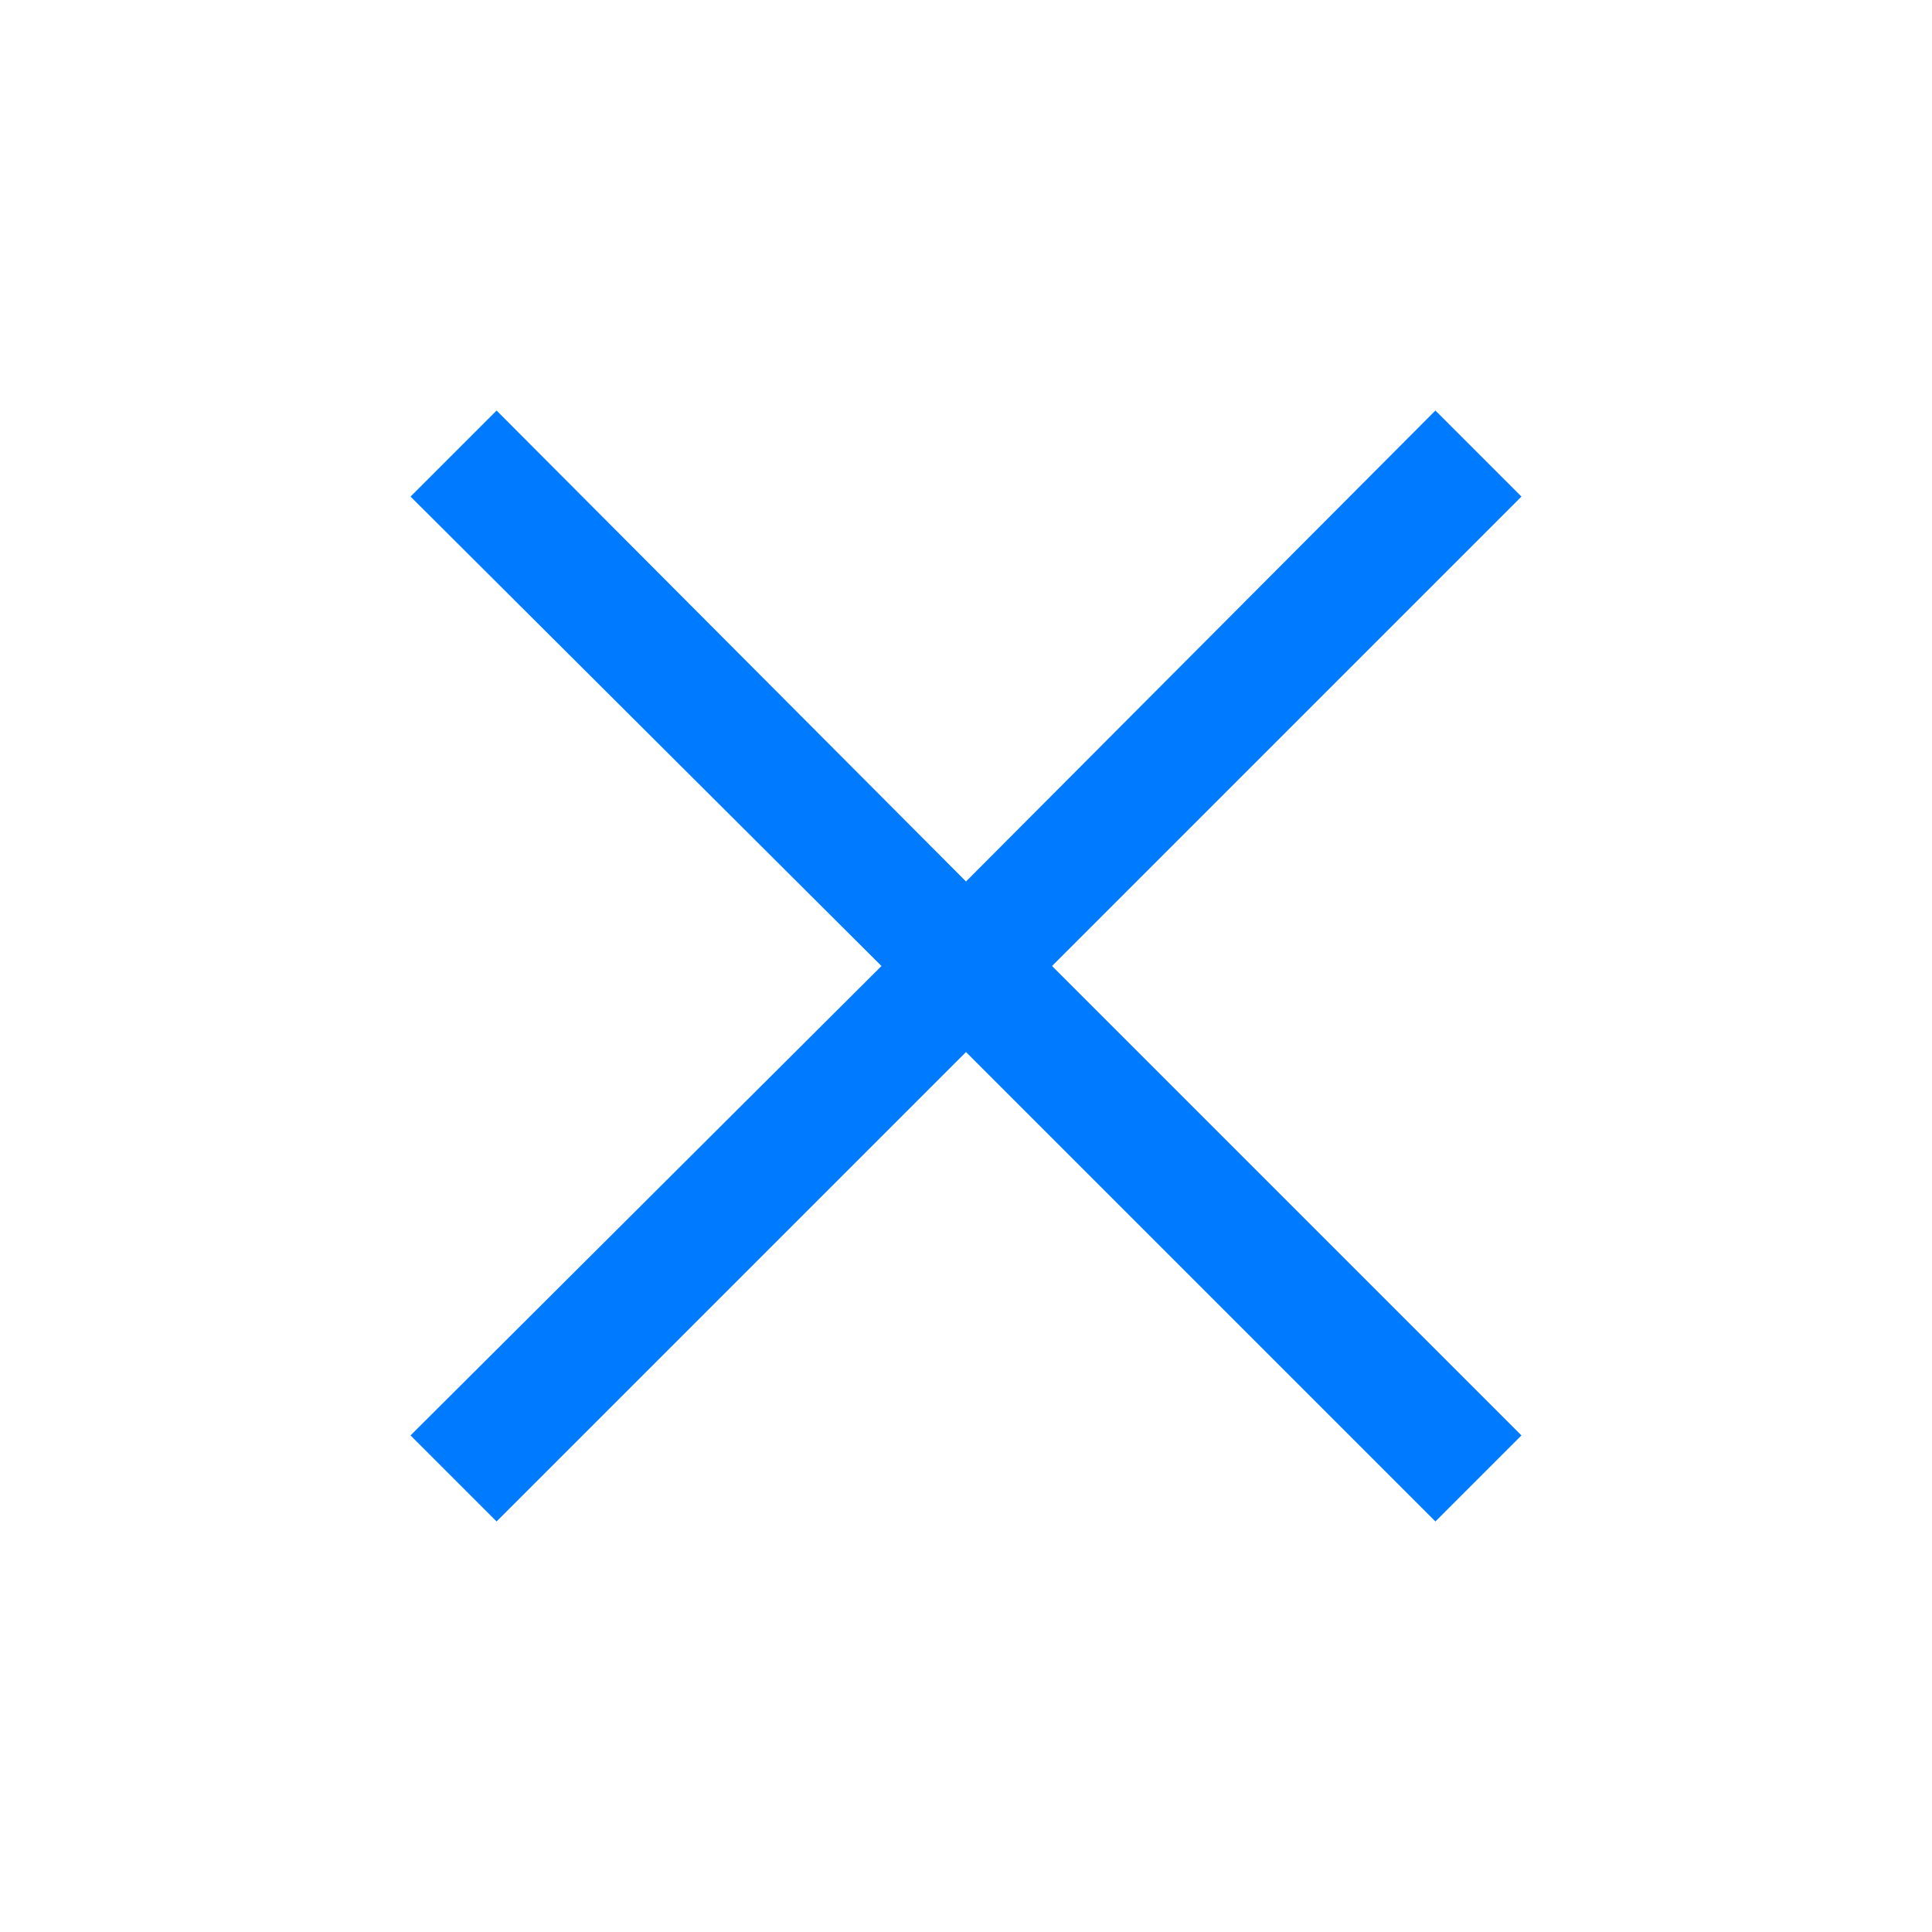 <svg t="1637661594532" class="icon" viewBox="0 0 1024 1024" version="1.1" xmlns="http://www.w3.org/2000/svg" p-id="2790" width="300" height="300"><path d="M806.4 263.2l-45.6-45.6L512 467.2 263.2 217.6l-45.6 45.6L467.2 512 217.6 760.8l45.6 45.6L512 557.6l248.8 248.8 45.6-45.6L557.6 512z" p-id="2791" fill="#007aff"></path></svg>